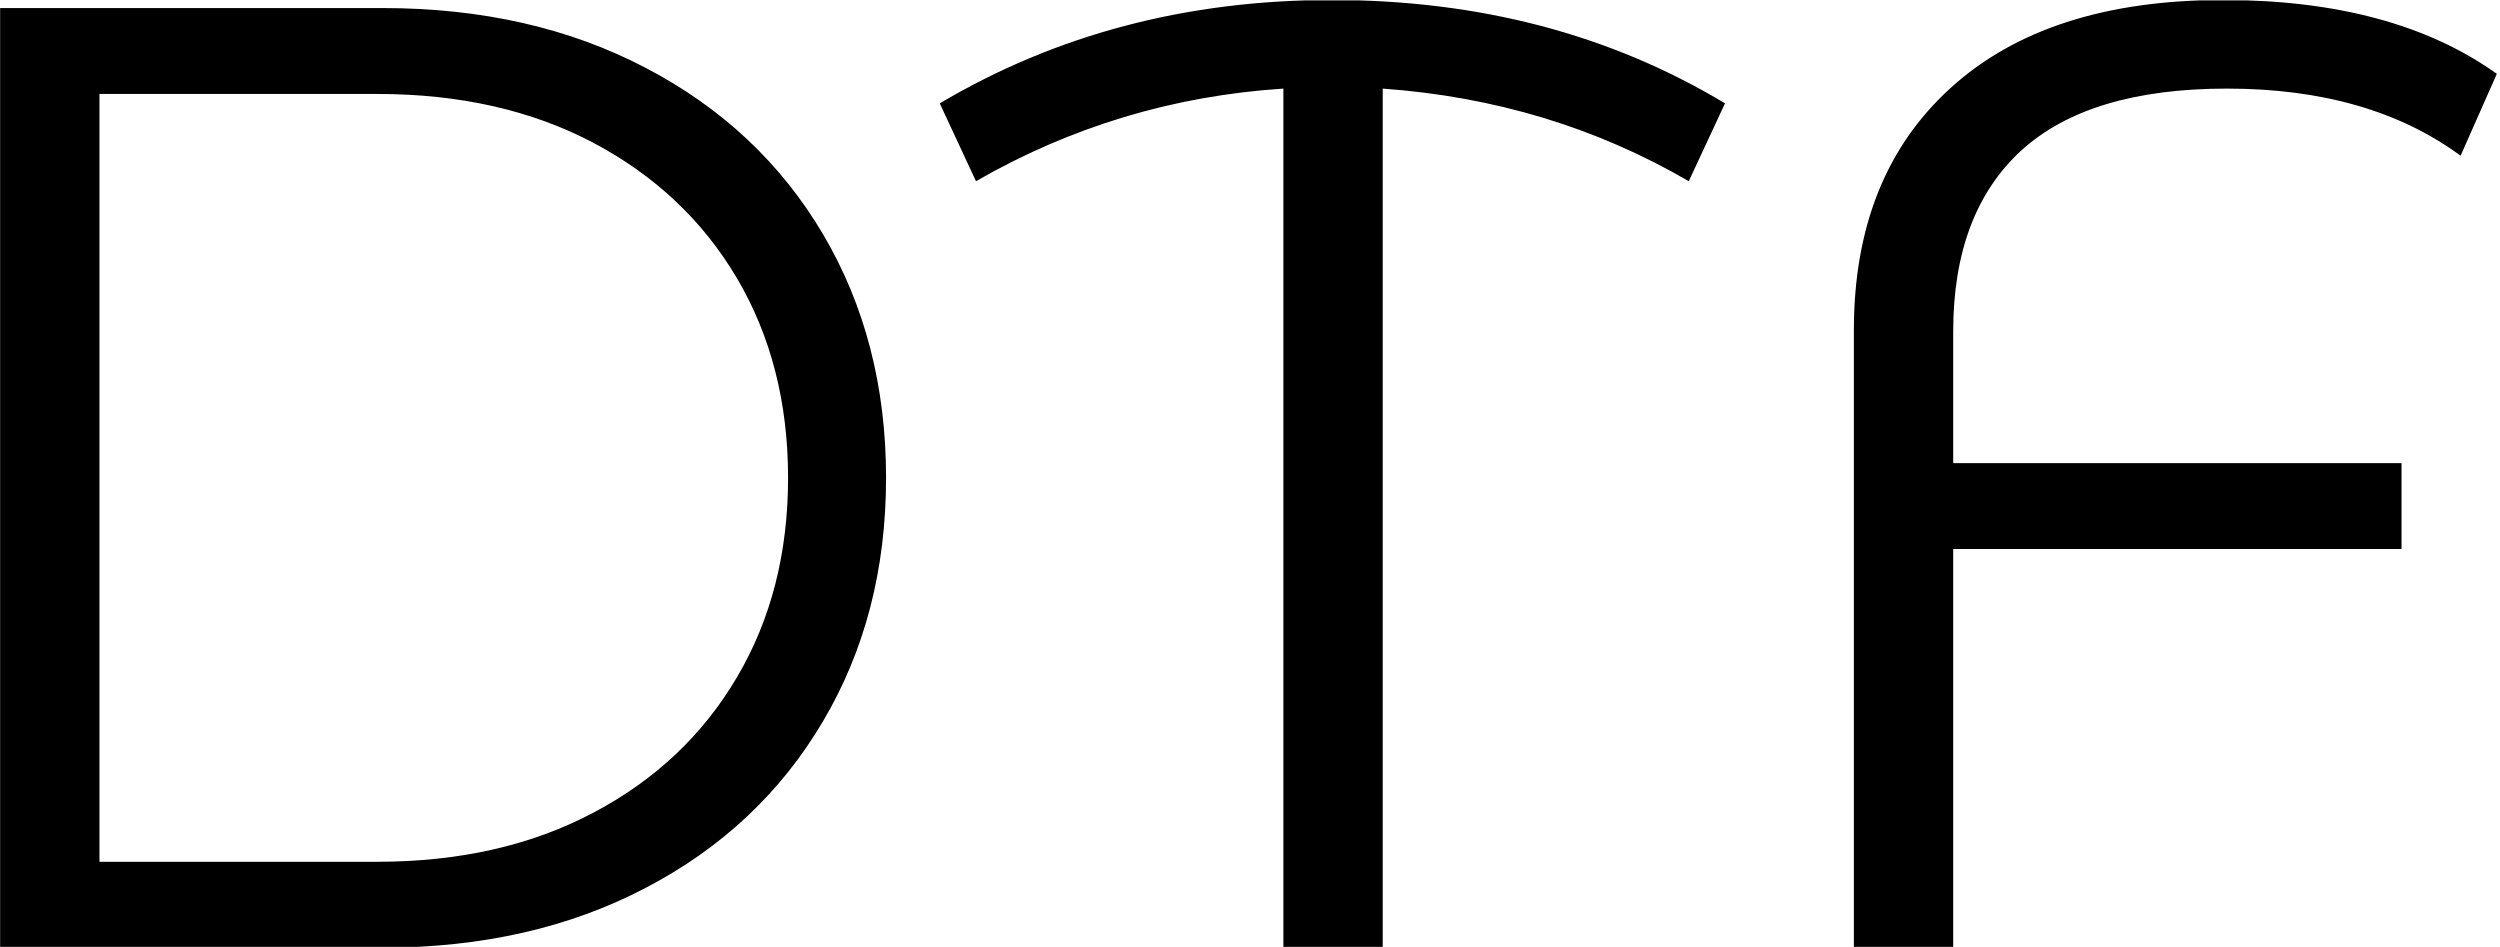 <svg xmlns="http://www.w3.org/2000/svg" version="1.1" xmlns:xlink="http://www.w3.org/1999/xlink" xmlns:svgjs="http://svgjs.dev/svgjs" width="800" height="303" viewBox="0 0 800 303"><g transform="matrix(1,0,0,1,-0.485,0.129)"><svg viewBox="0 0 396 150" data-background-color="#ffffff" preserveAspectRatio="xMidYMid meet" height="303" width="800" xmlns="http://www.w3.org/2000/svg" xmlns:xlink="http://www.w3.org/1999/xlink"><defs></defs><g id="tight-bounds" transform="matrix(1,0,0,1,0.24,-0.064)"><svg viewBox="0 0 395.52 150.127" height="150.127" width="395.52"><g><svg viewBox="0 0 395.52 150.127" height="150.127" width="395.52"><g><svg viewBox="0 0 395.52 150.127" height="150.127" width="395.52"><g><svg viewBox="0 0 395.52 150.127" height="150.127" width="395.52"><g><svg viewBox="0 0 395.52 150.127" height="150.127" width="395.52"><g transform="matrix(1,0,0,1,0,0)"><svg width="395.52" viewBox="5.7 -35.3 93 35.3" height="150.127" data-palette-color="#000000"><path d="M5.7 0L5.7-35 19.95-35Q25.5-35 29.75-32.77 34-30.55 36.35-26.58 38.7-22.6 38.7-17.5L38.7-17.5Q38.7-12.4 36.35-8.43 34-4.45 29.75-2.23 25.5 0 19.95 0L19.95 0 5.7 0ZM9.4-3.2L19.75-3.2Q24.35-3.2 27.8-5.03 31.25-6.85 33.15-10.08 35.05-13.3 35.05-17.5L35.05-17.5Q35.05-21.7 33.15-24.93 31.25-28.15 27.8-29.98 24.35-31.8 19.75-31.8L19.75-31.8 9.4-31.8 9.4-3.2ZM69.95-31.45L68.6-28.55Q63.45-31.55 57.2-32L57.2-32 57.2 0 53.5 0 53.5-32Q47.35-31.6 42.05-28.55L42.05-28.55 40.7-31.45Q47.2-35.3 55.3-35.3L55.3-35.3Q63.55-35.3 69.95-31.45L69.95-31.45ZM88.65-32Q83.5-32 80.97-29.68 78.45-27.35 78.45-22.95L78.45-22.95 78.45-18.05 95.15-18.05 95.15-14.85 78.45-14.85 78.45 0 74.75 0 74.75-23Q74.75-28.75 78.35-32.02 81.95-35.3 88.5-35.3L88.5-35.3Q94.85-35.3 98.7-32.55L98.7-32.55 97.35-29.5Q93.95-32 88.65-32L88.65-32Z" opacity="1" transform="matrix(1,0,0,1,0,0)" fill="#000000" class="undefined-text-0" data-fill-palette-color="primary" id="text-0"></path></svg></g></svg></g></svg></g></svg></g></svg></g></svg><rect width="395.52" height="150.127" fill="none" stroke="none" visibility="hidden"></rect></g></svg></g></svg>